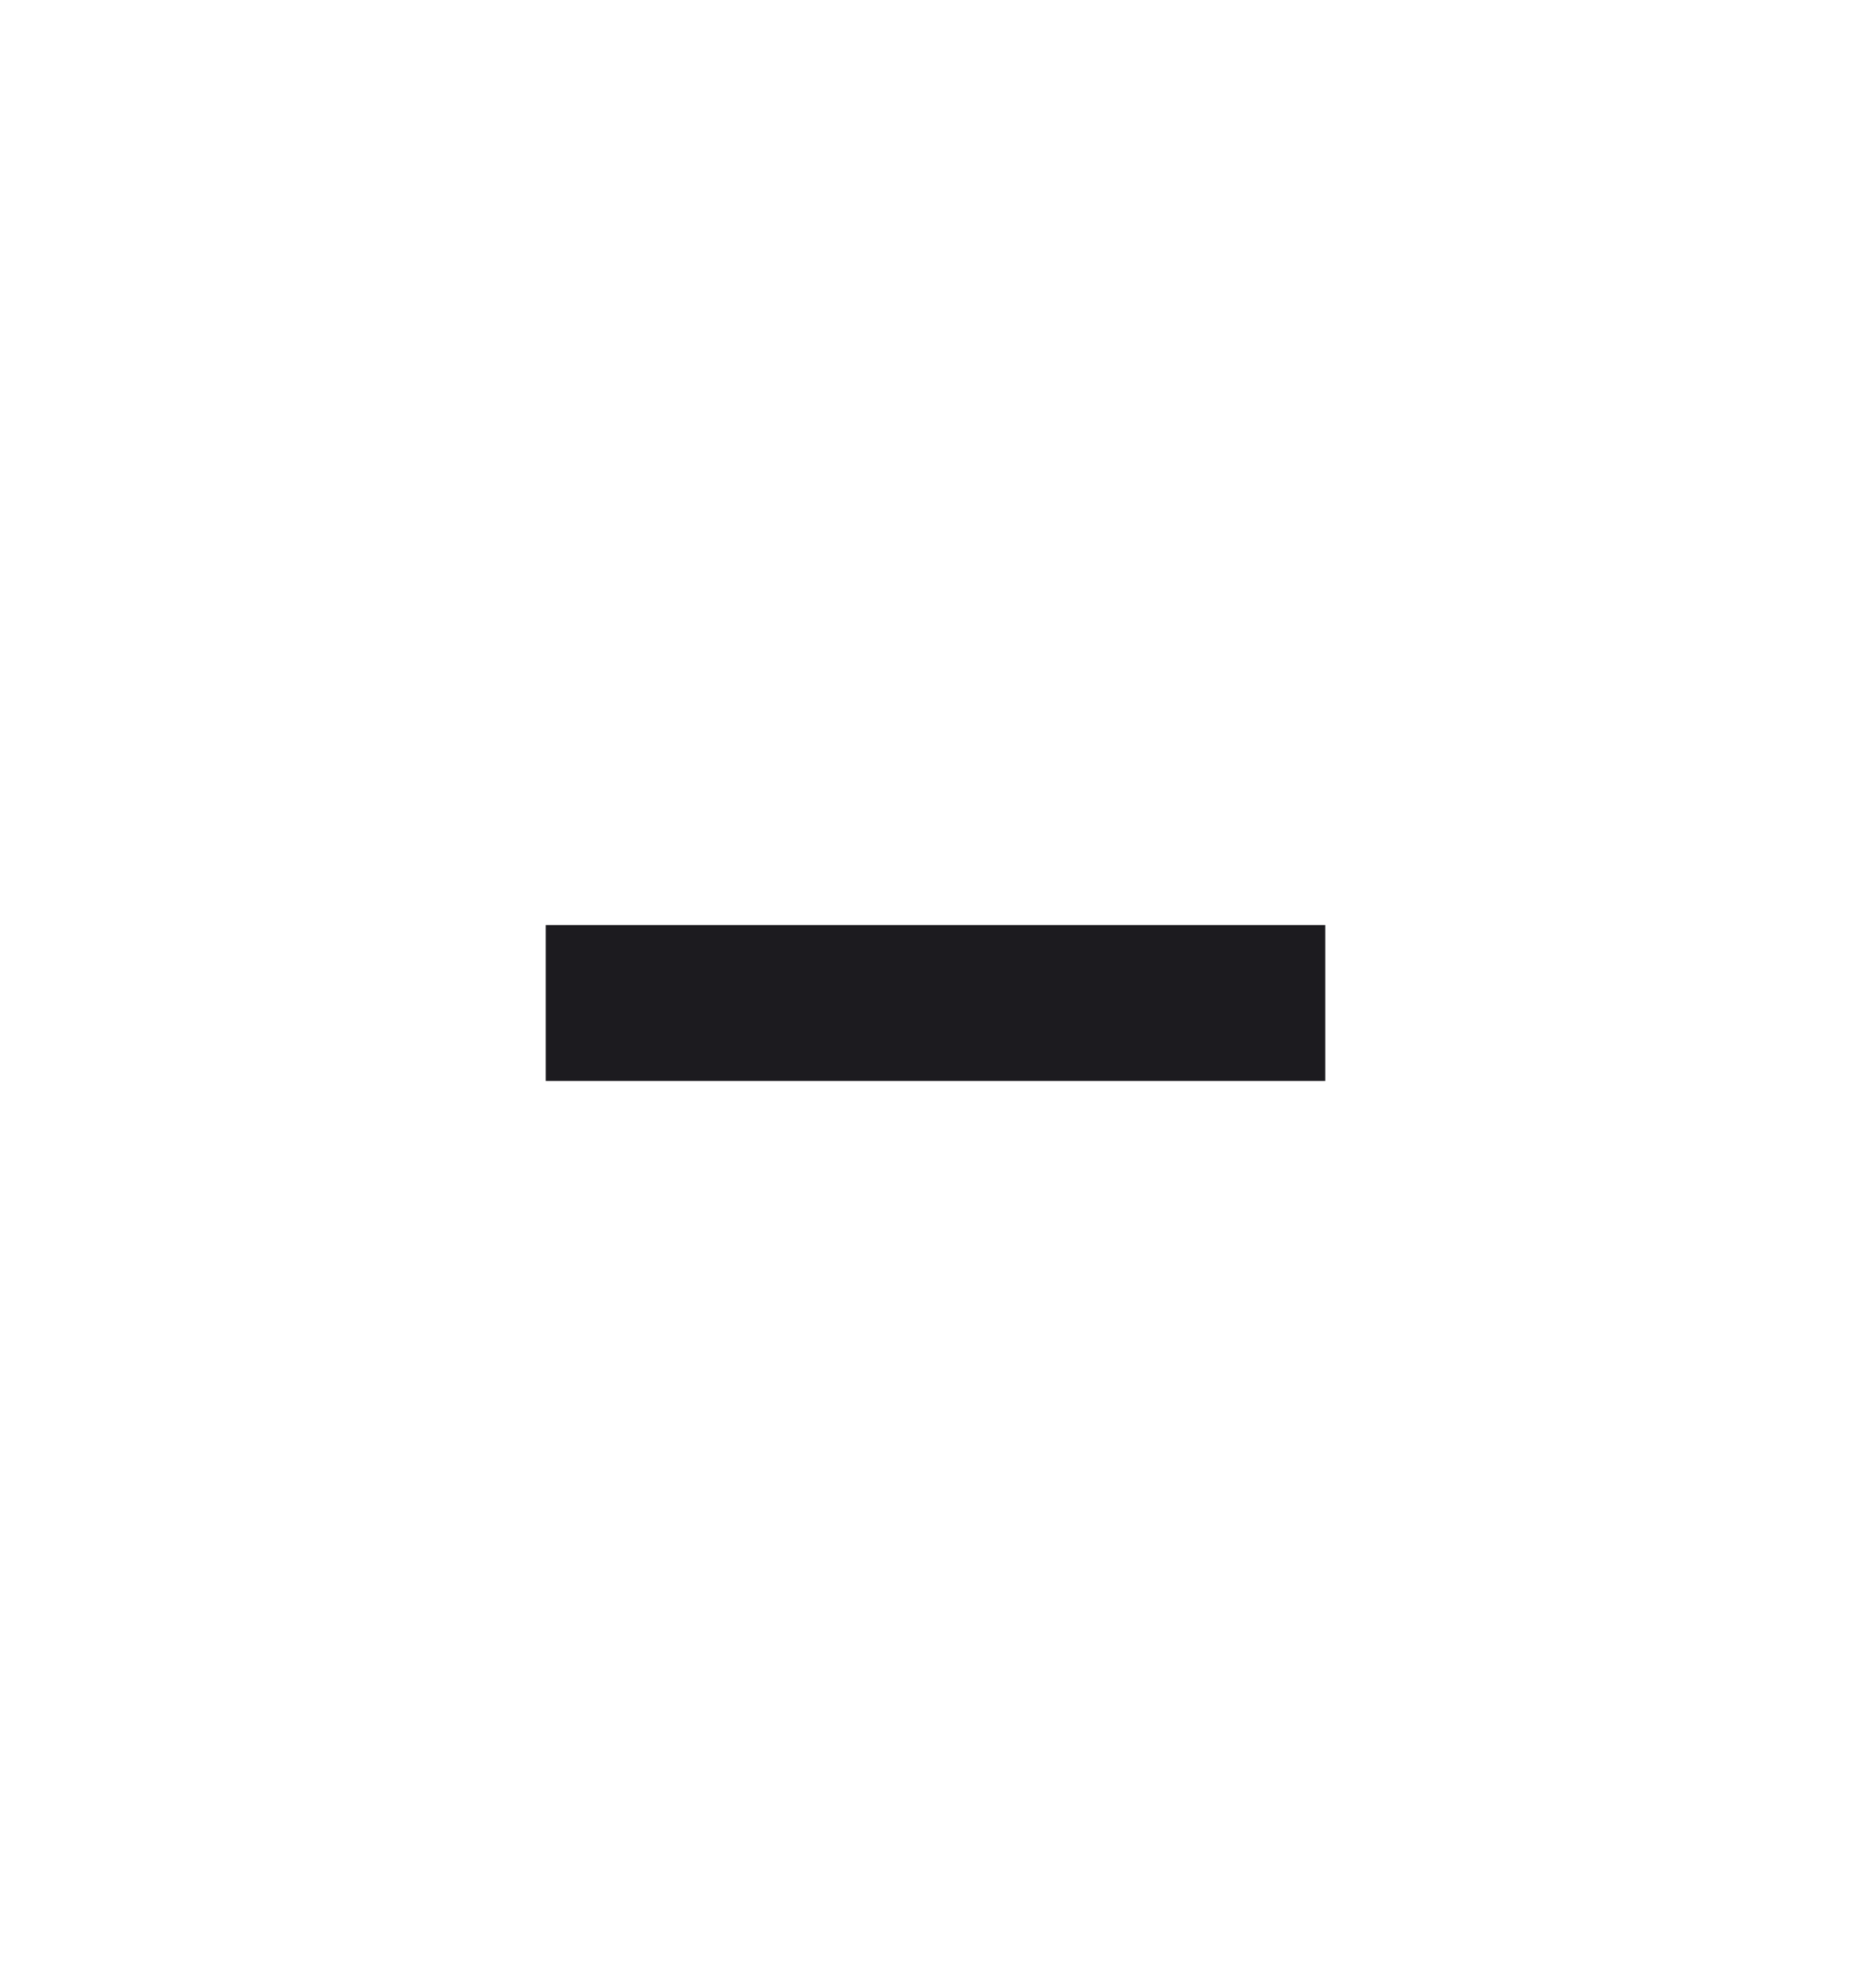<svg width="16" height="17" viewBox="0 0 16 17" fill="none" xmlns="http://www.w3.org/2000/svg">
<mask id="mask0_3192_49396" style="mask-type:alpha" maskUnits="userSpaceOnUse" x="0" y="0" width="16" height="17">
<rect y="0.578" width="16" height="16" fill="#D9D9D9"/>
</mask>
<g mask="url(#mask0_3192_49396)">
<path d="M4.667 9.243V7.91H11.333V9.243H4.667Z" fill="#1C1B1F"/>
</g>
</svg>
